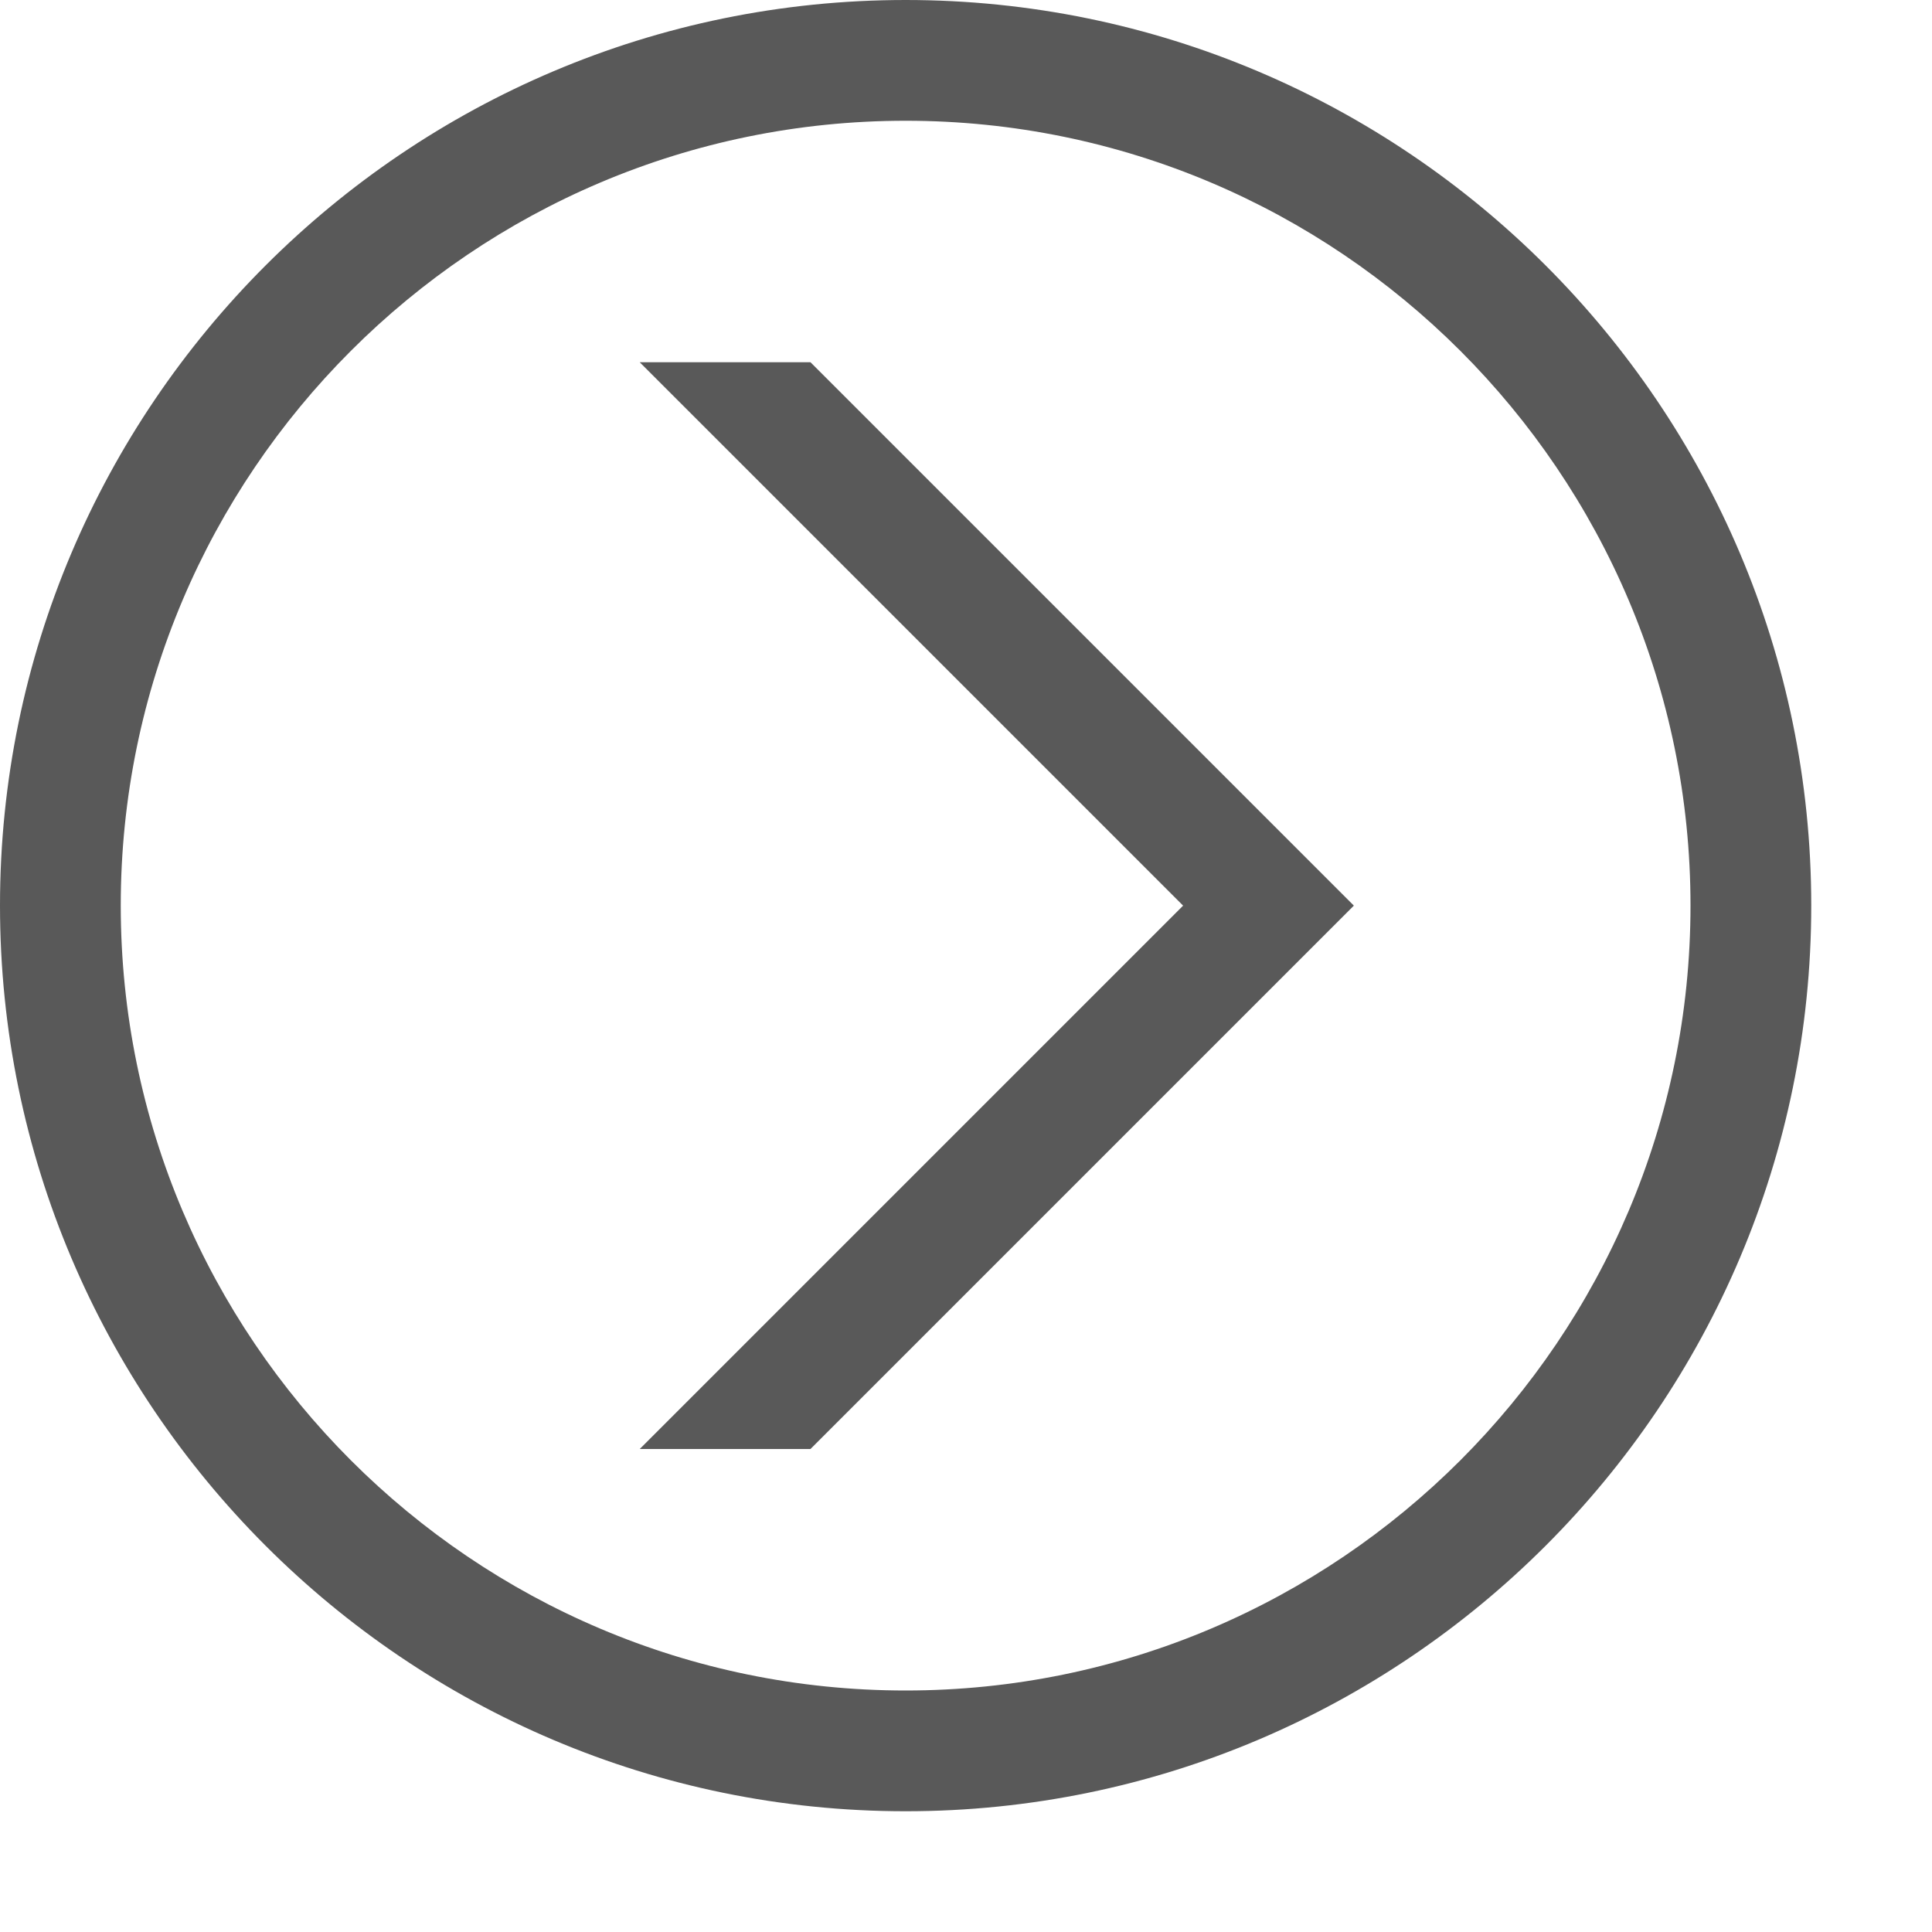 <!-- Generated by IcoMoon.io -->
<svg version="1.1" xmlns="http://www.w3.org/2000/svg" width="16" height="16" viewBox="0 0 16 16">
<title>arrow-right-circled</title>
<path fill="#595959" d="M9.798 7.5l-4.5 4.5h1.414l4.5-4.5-4.5-4.5h-1.414z"></path>
<path fill="#595959" d="M0 7.499c0 4.136 3.364 7.501 7.5 7.501s7.5-3.365 7.5-7.501c0-4.135-3.364-7.499-7.5-7.499s-7.5 3.364-7.5 7.499zM14 7.499c0 3.585-2.916 6.501-6.5 6.501s-6.5-2.916-6.5-6.501c0-3.584 2.916-6.499 6.5-6.499s6.5 2.915 6.5 6.499z"></path>
</svg>
